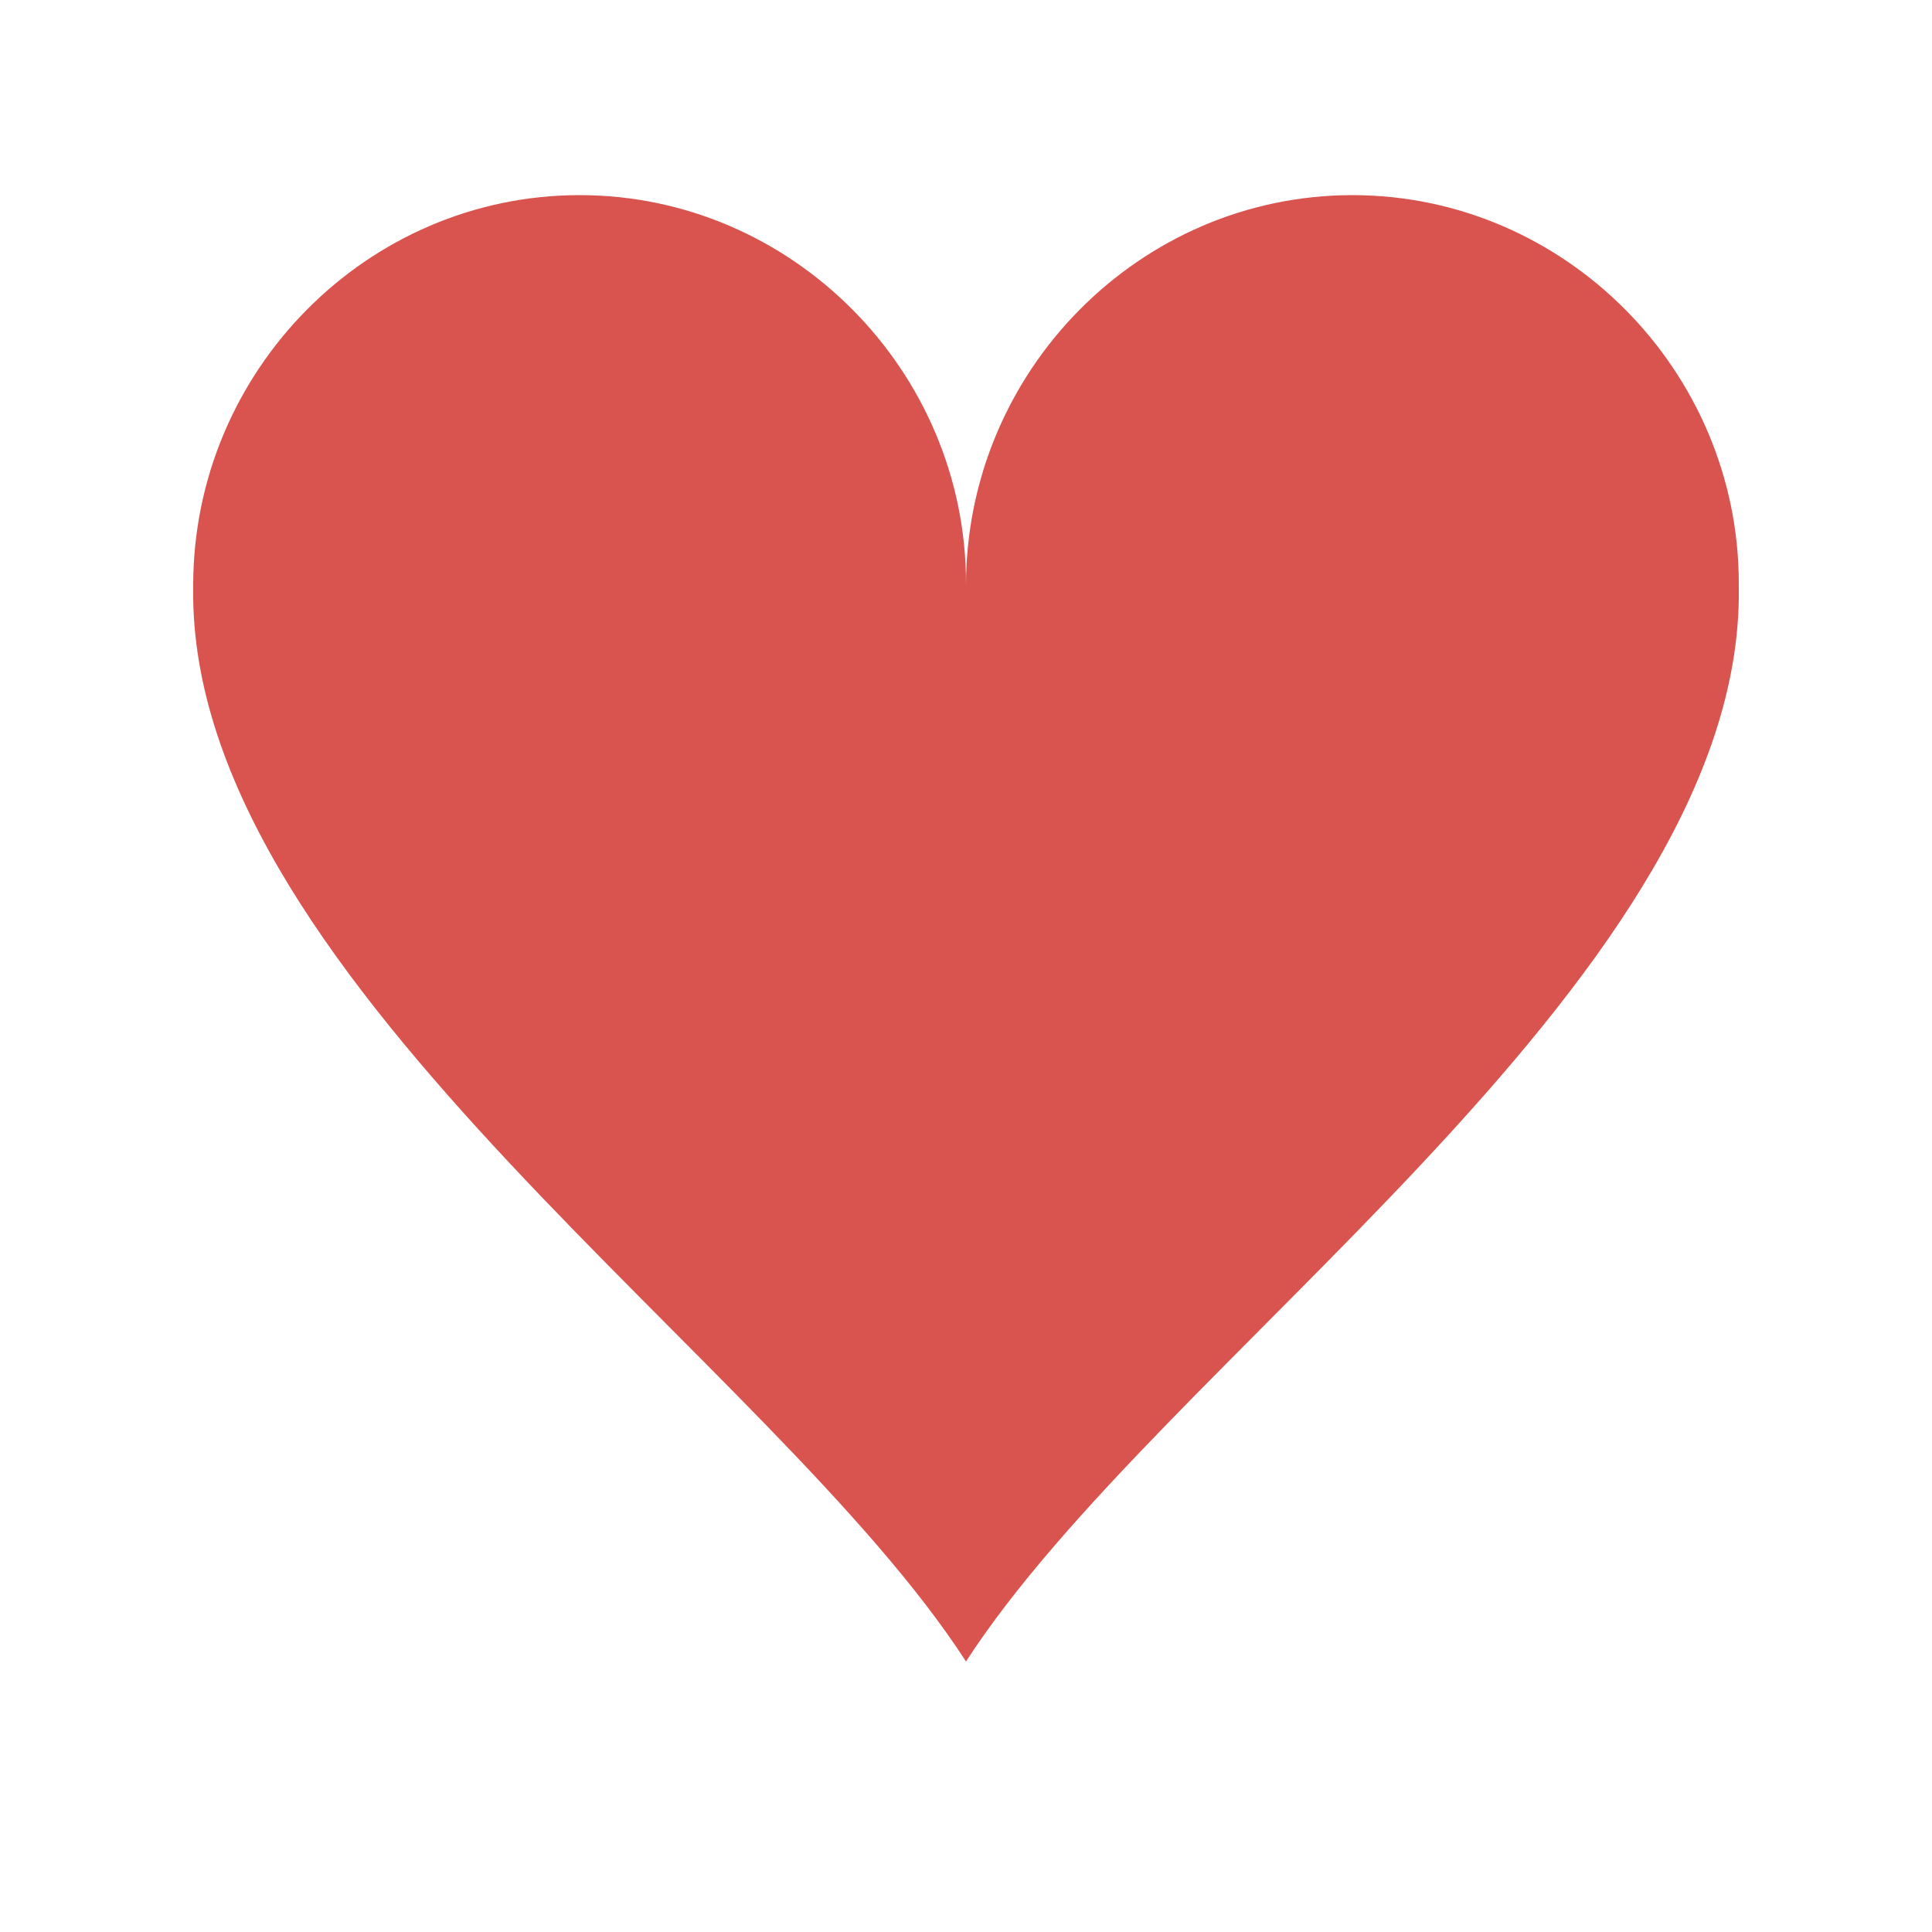<svg xmlns="http://www.w3.org/2000/svg" width="120" height="120" class="uil-heart" preserveAspectRatio="xMidYMid" viewBox="0 0 100 100"><rect width="100" height="100" x="0" y="0" fill="none" class="bk"/><g><g transform="translate(50 50)"><g><path fill="#d9534f" d="M90,30.2c0-11-9-20.1-20-20.1s-20,9.1-20,20.2c0,0.2,0-0.3,0,0.7H50c0-1,0-0.6,0-0.8c0-11-9-20.1-20-20.1s-20,9.1-20,20.2 c0,0.2,0-0.3,0,0.7h0c0.3,20,30,39.5,40,55c10-15.5,39.7-35,40-55h0C90,30,90,30.4,90,30.2z" transform="translate(-50 -50)"/></g><animateTransform attributeName="transform" calcMode="spline" dur="1s" from="1.3" keySplines="0 0.75 0.25 1;0 1 0 1;0 .75 .25 1" keyTimes="0;0.3;0.301;1" repeatCount="indefinite" to=".9" type="scale" values="1.3;0.9;1.1;0.9"/></g></g></svg>